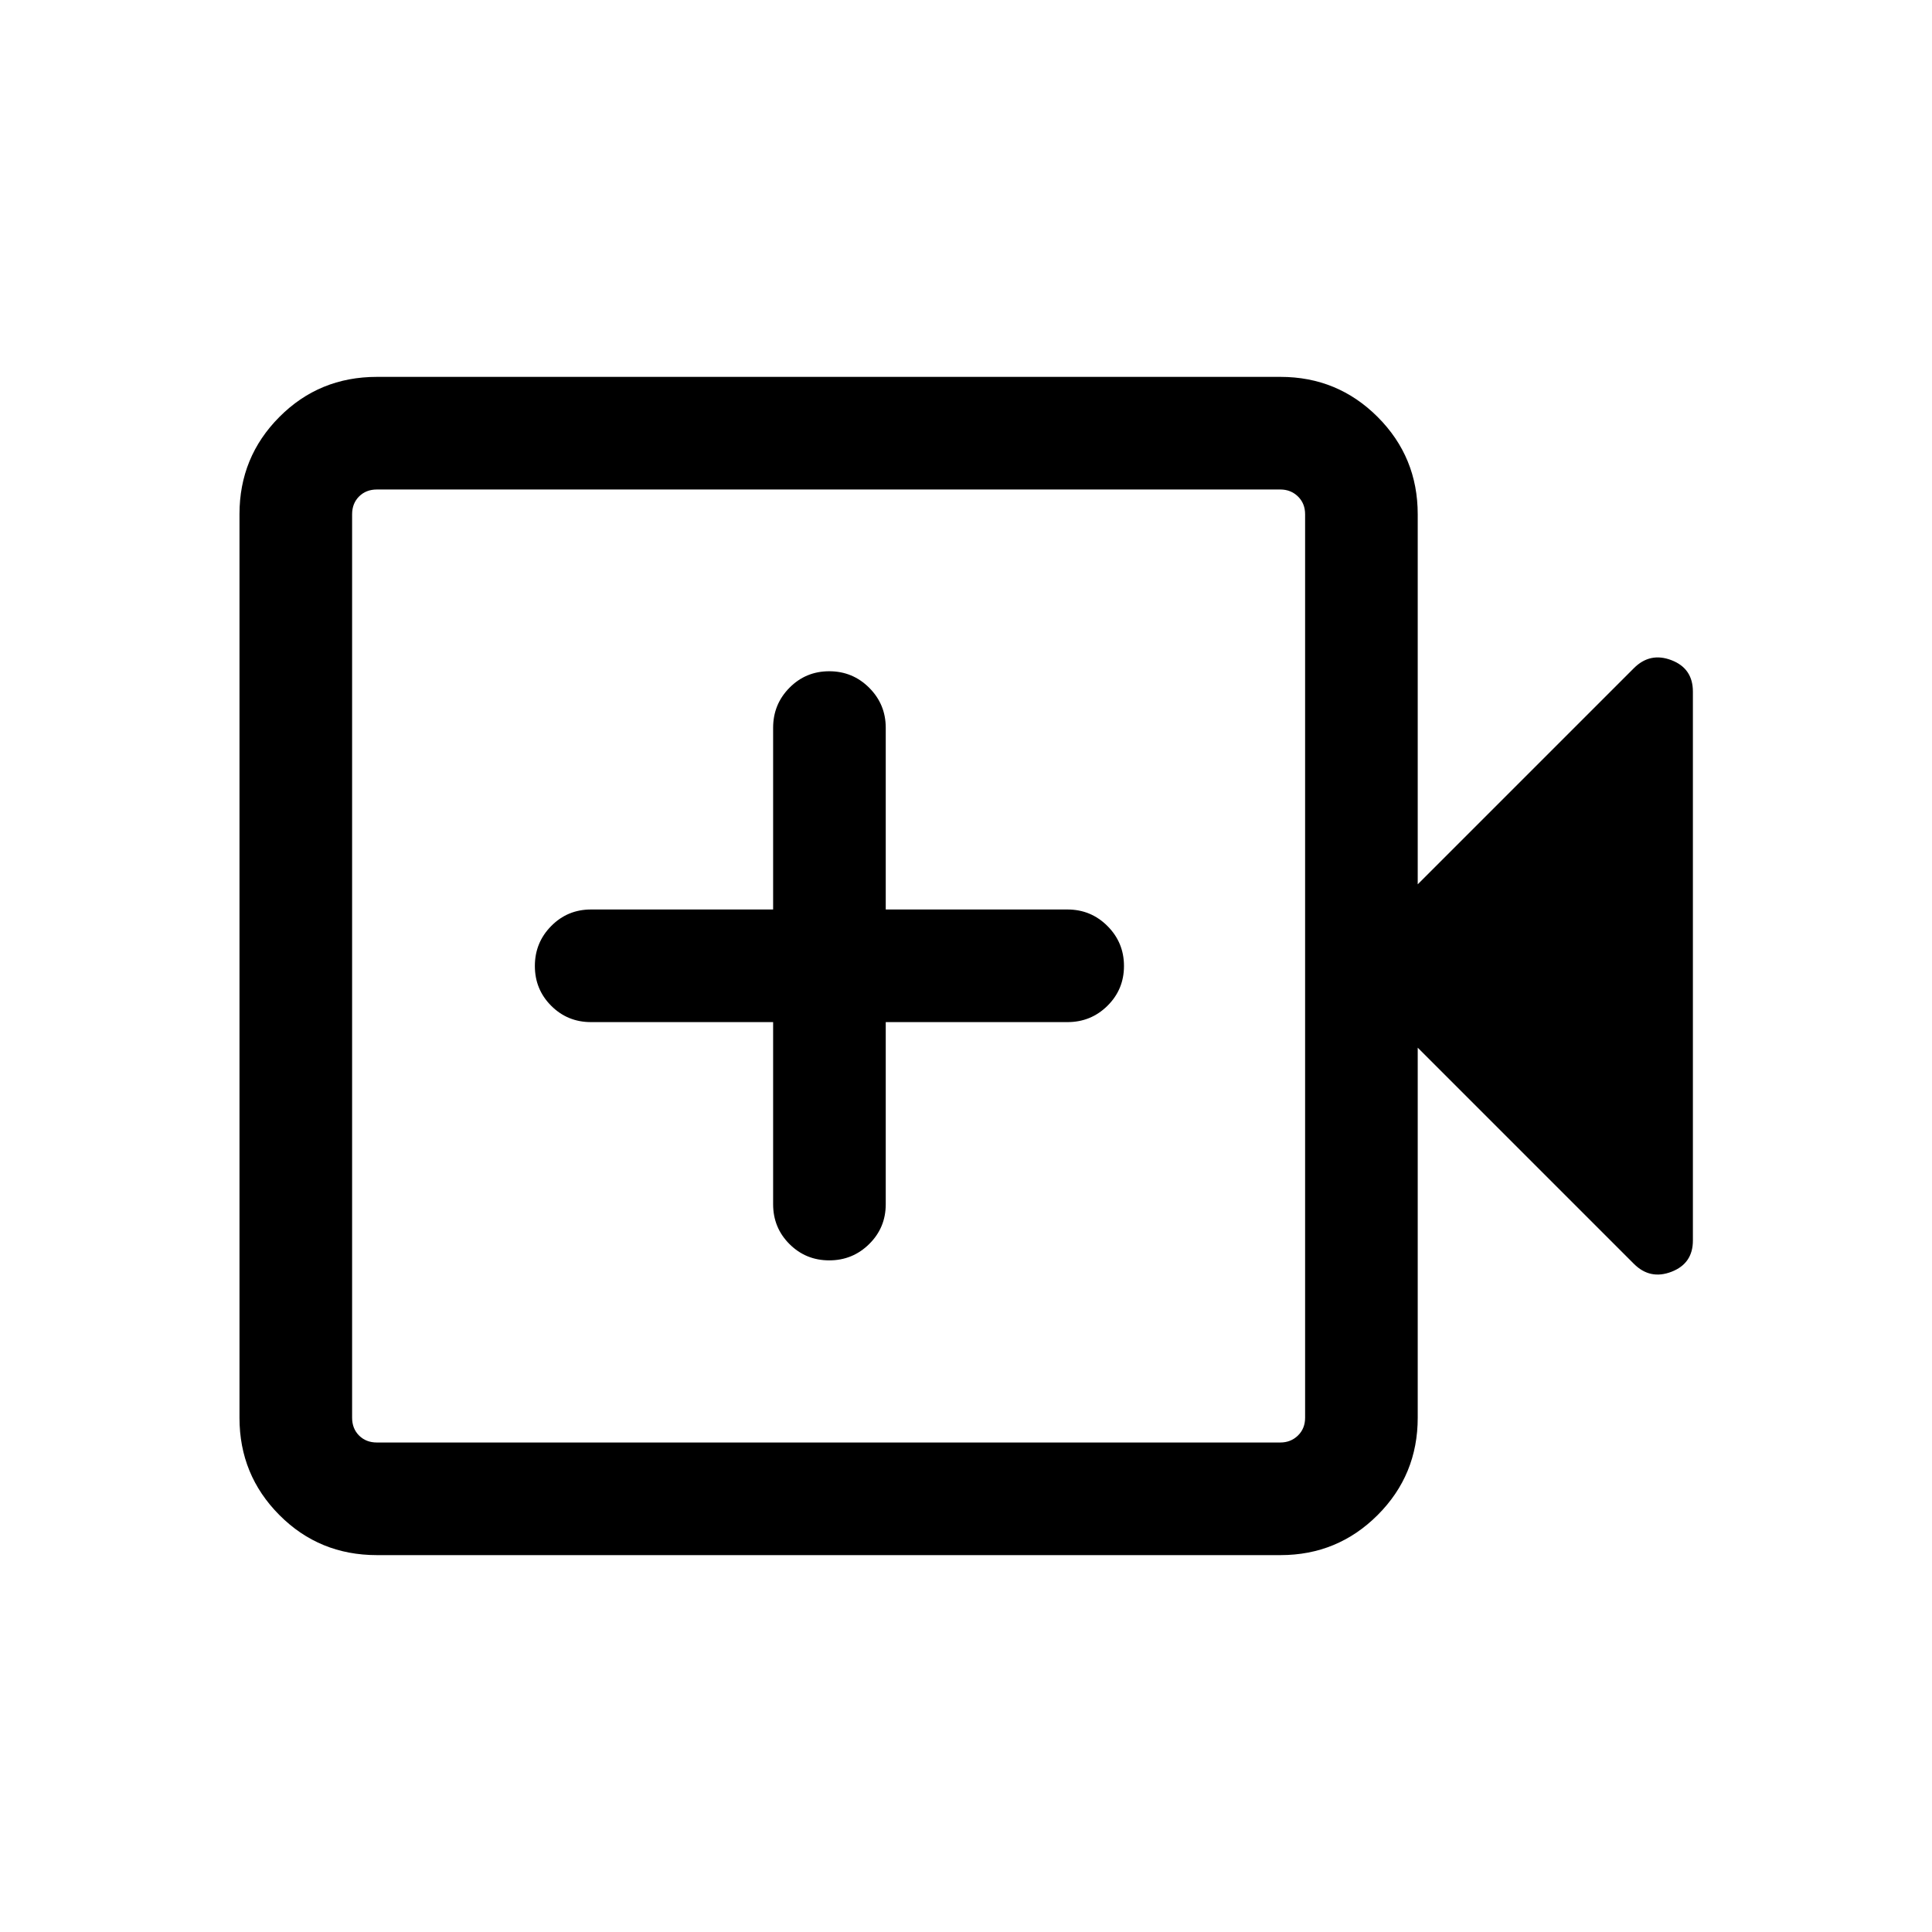 <svg xmlns="http://www.w3.org/2000/svg" height="24" viewBox="0 -960 960 960" width="24"><path d="M384.16-452.12v90.5q0 11.66 8.11 19.77 8.12 8.12 19.77 8.12t19.86-8.12q8.22-8.11 8.22-19.77v-90.5h90.3q11.66 0 19.87-8.11 8.21-8.12 8.21-19.77t-8.21-19.86q-8.21-8.22-19.87-8.22h-90.3v-90.3q0-11.66-8.22-19.87-8.21-8.21-19.86-8.21-11.65 0-19.77 8.21-8.11 8.21-8.11 19.87v90.3h-90.51q-11.65 0-19.76 8.22-8.12 8.21-8.12 19.86 0 11.65 8.12 19.77 8.11 8.11 19.76 8.11h90.51ZM187.27-187.27q-28.64 0-48.45-19.92Q119-227.1 119-255.46v-449.08q0-28.36 19.82-48.27 19.81-19.92 48.45-19.92h449q28.36 0 48.28 19.92 19.91 19.91 19.91 48.35v183.88L811.88-628q8.04-8.04 18.68-3.95 10.63 4.09 10.63 15.61v272.76q0 11.41-10.63 15.51-10.64 4.11-18.68-3.93L704.46-439.42v183.88q0 28.44-19.91 48.35-19.92 19.92-48.28 19.92h-449Zm0-55.96h448.92q5.19 0 8.75-3.46 3.56-3.46 3.56-8.85v-448.92q0-5.39-3.56-8.85t-8.75-3.46H187.27q-5.38 0-8.85 3.46-3.46 3.46-3.46 8.85v448.92q0 5.39 3.46 8.85 3.47 3.46 8.85 3.46Zm-12.31 0v-473.54 473.54Z"/></svg>